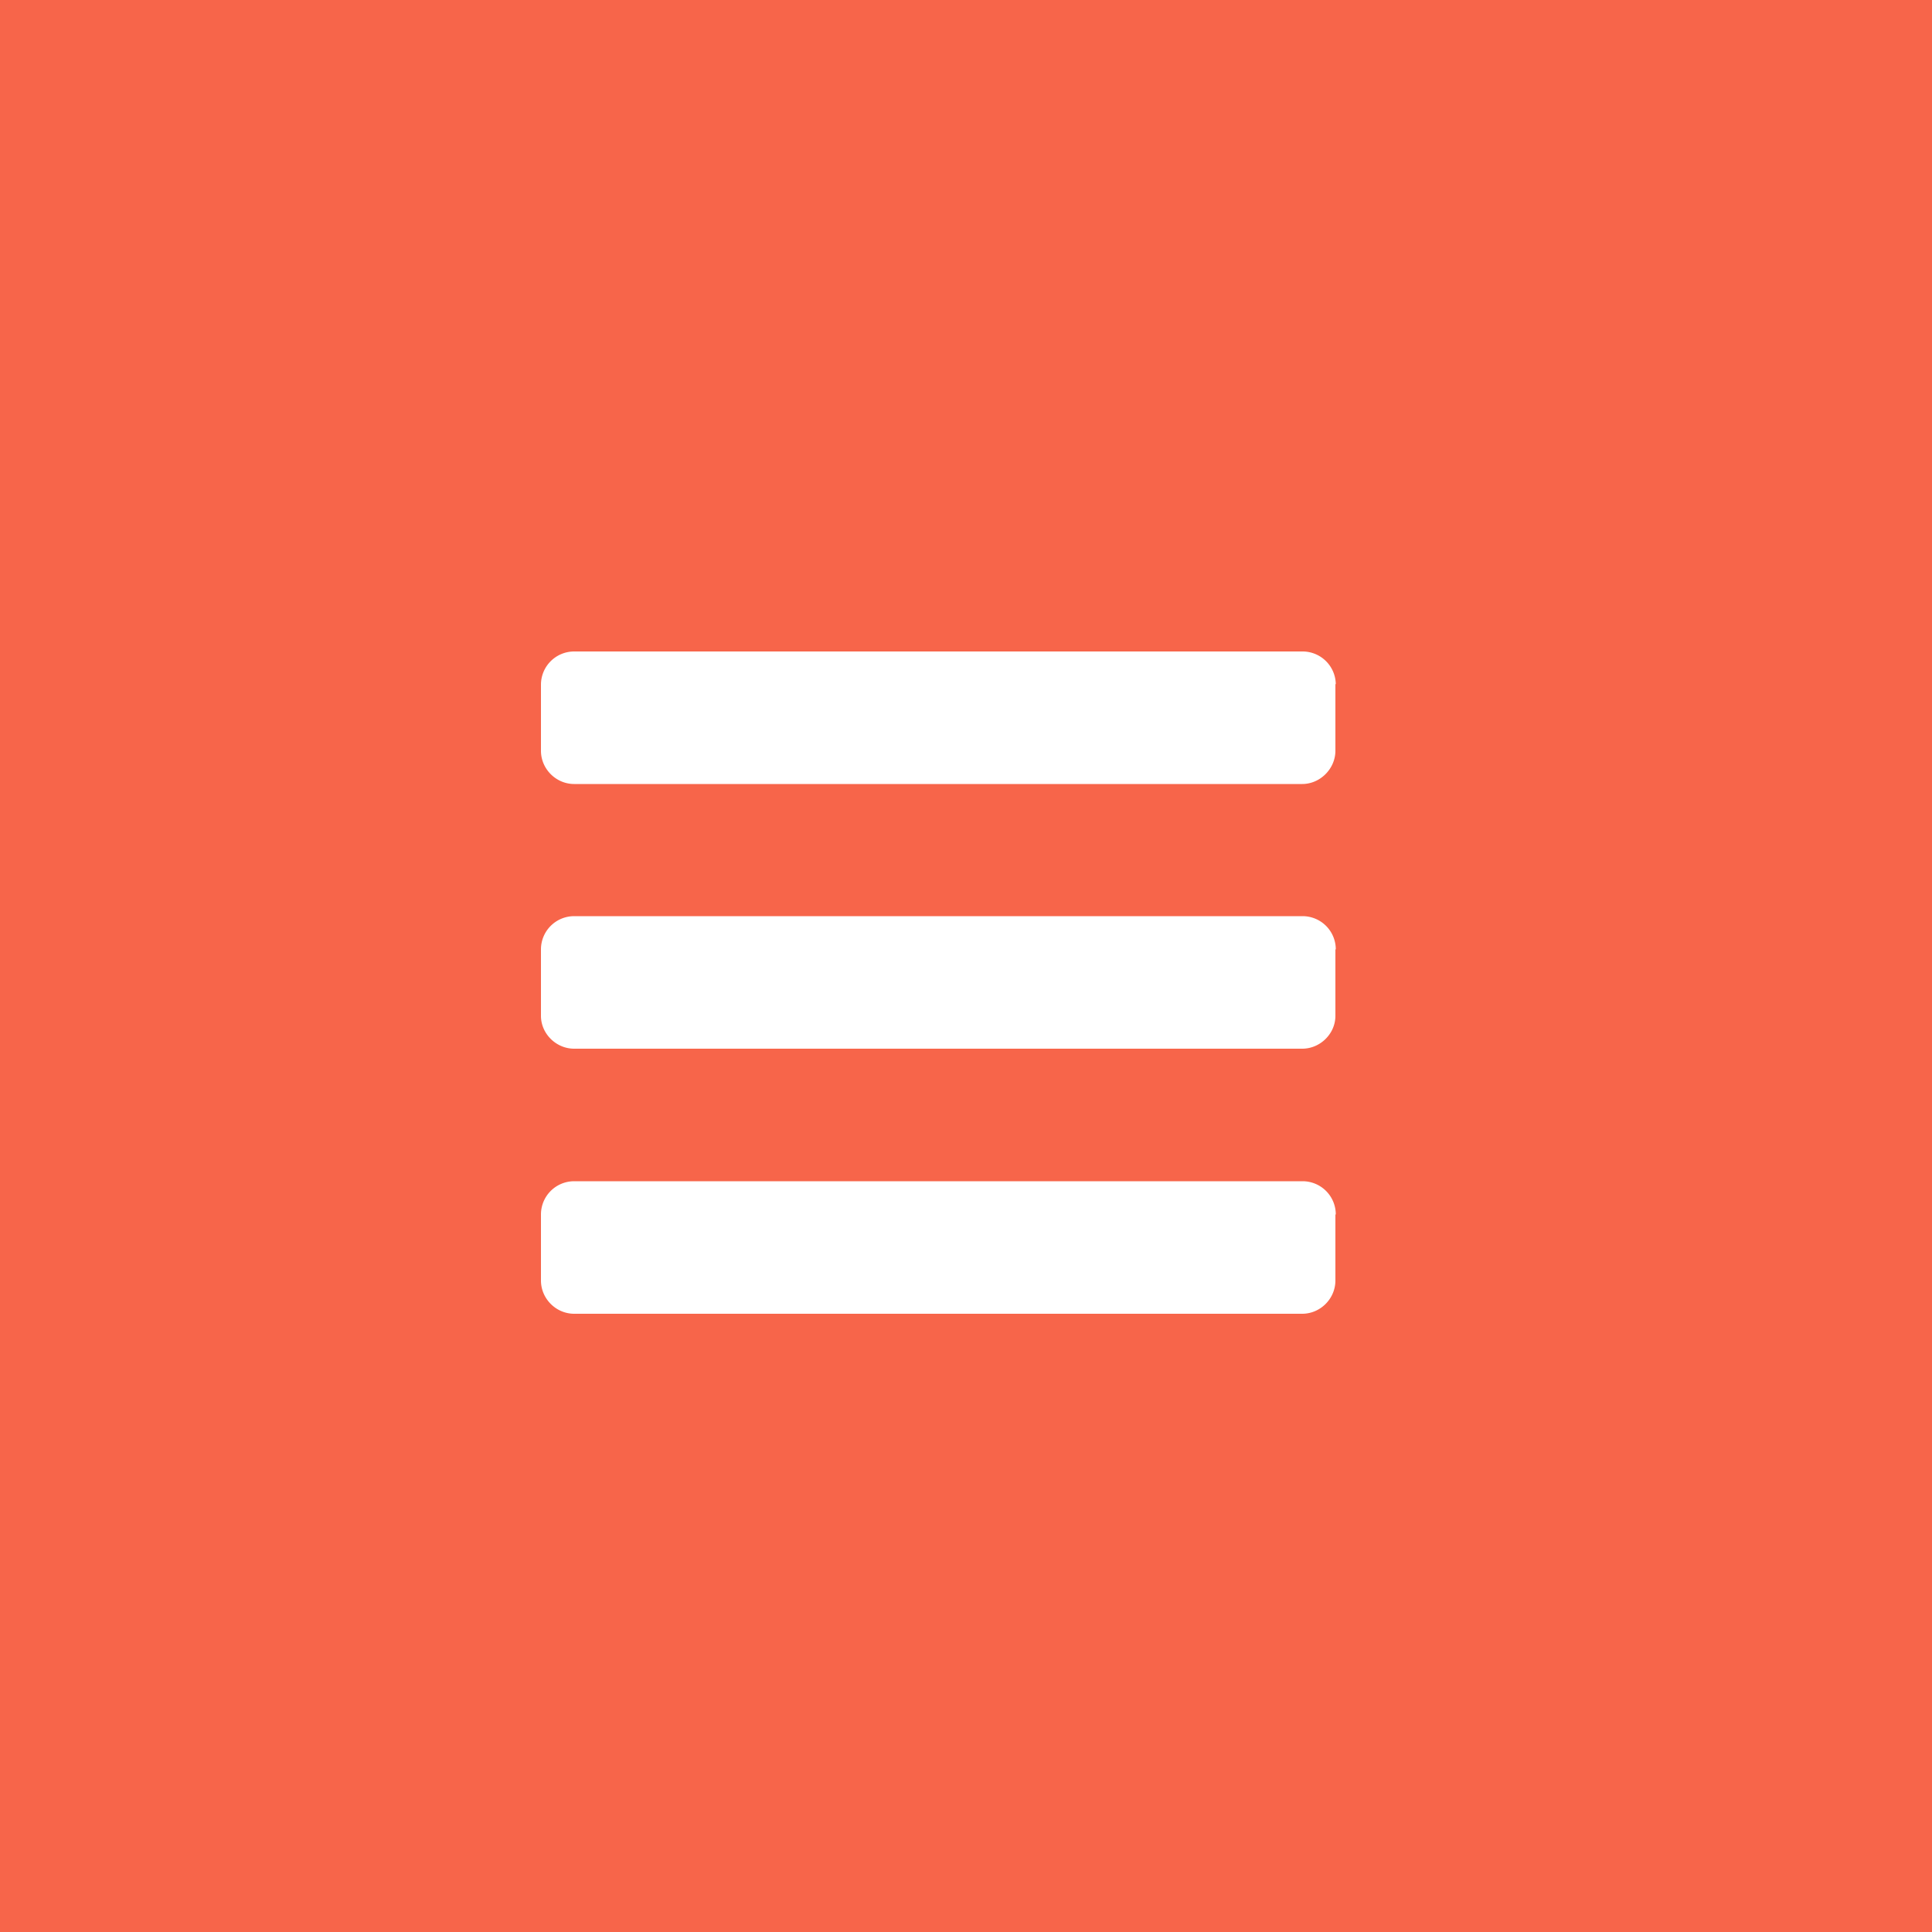 <svg width="50" height="50" fill="none" xmlns="http://www.w3.org/2000/svg"><path fill="#F7654A" d="M0 0h50v50H0z"/><path d="M34.57 31.43a.86.86 0 00-.86-.86H14.86a.86.86 0 00-.86.86v1.71c0 .47.39.86.86.86H33.7c.47 0 .86-.39.86-.86v-1.71zm0-6.86a.86.86 0 00-.86-.86H14.86a.86.86 0 00-.86.86v1.72c0 .46.39.85.86.85H33.7c.47 0 .86-.39.86-.85v-1.72zm0-6.86a.86.86 0 00-.86-.85H14.86a.86.86 0 00-.86.85v1.72c0 .47.39.86.86.86H33.7c.47 0 .86-.4.86-.86V17.7z" fill="#fff"/></svg>
